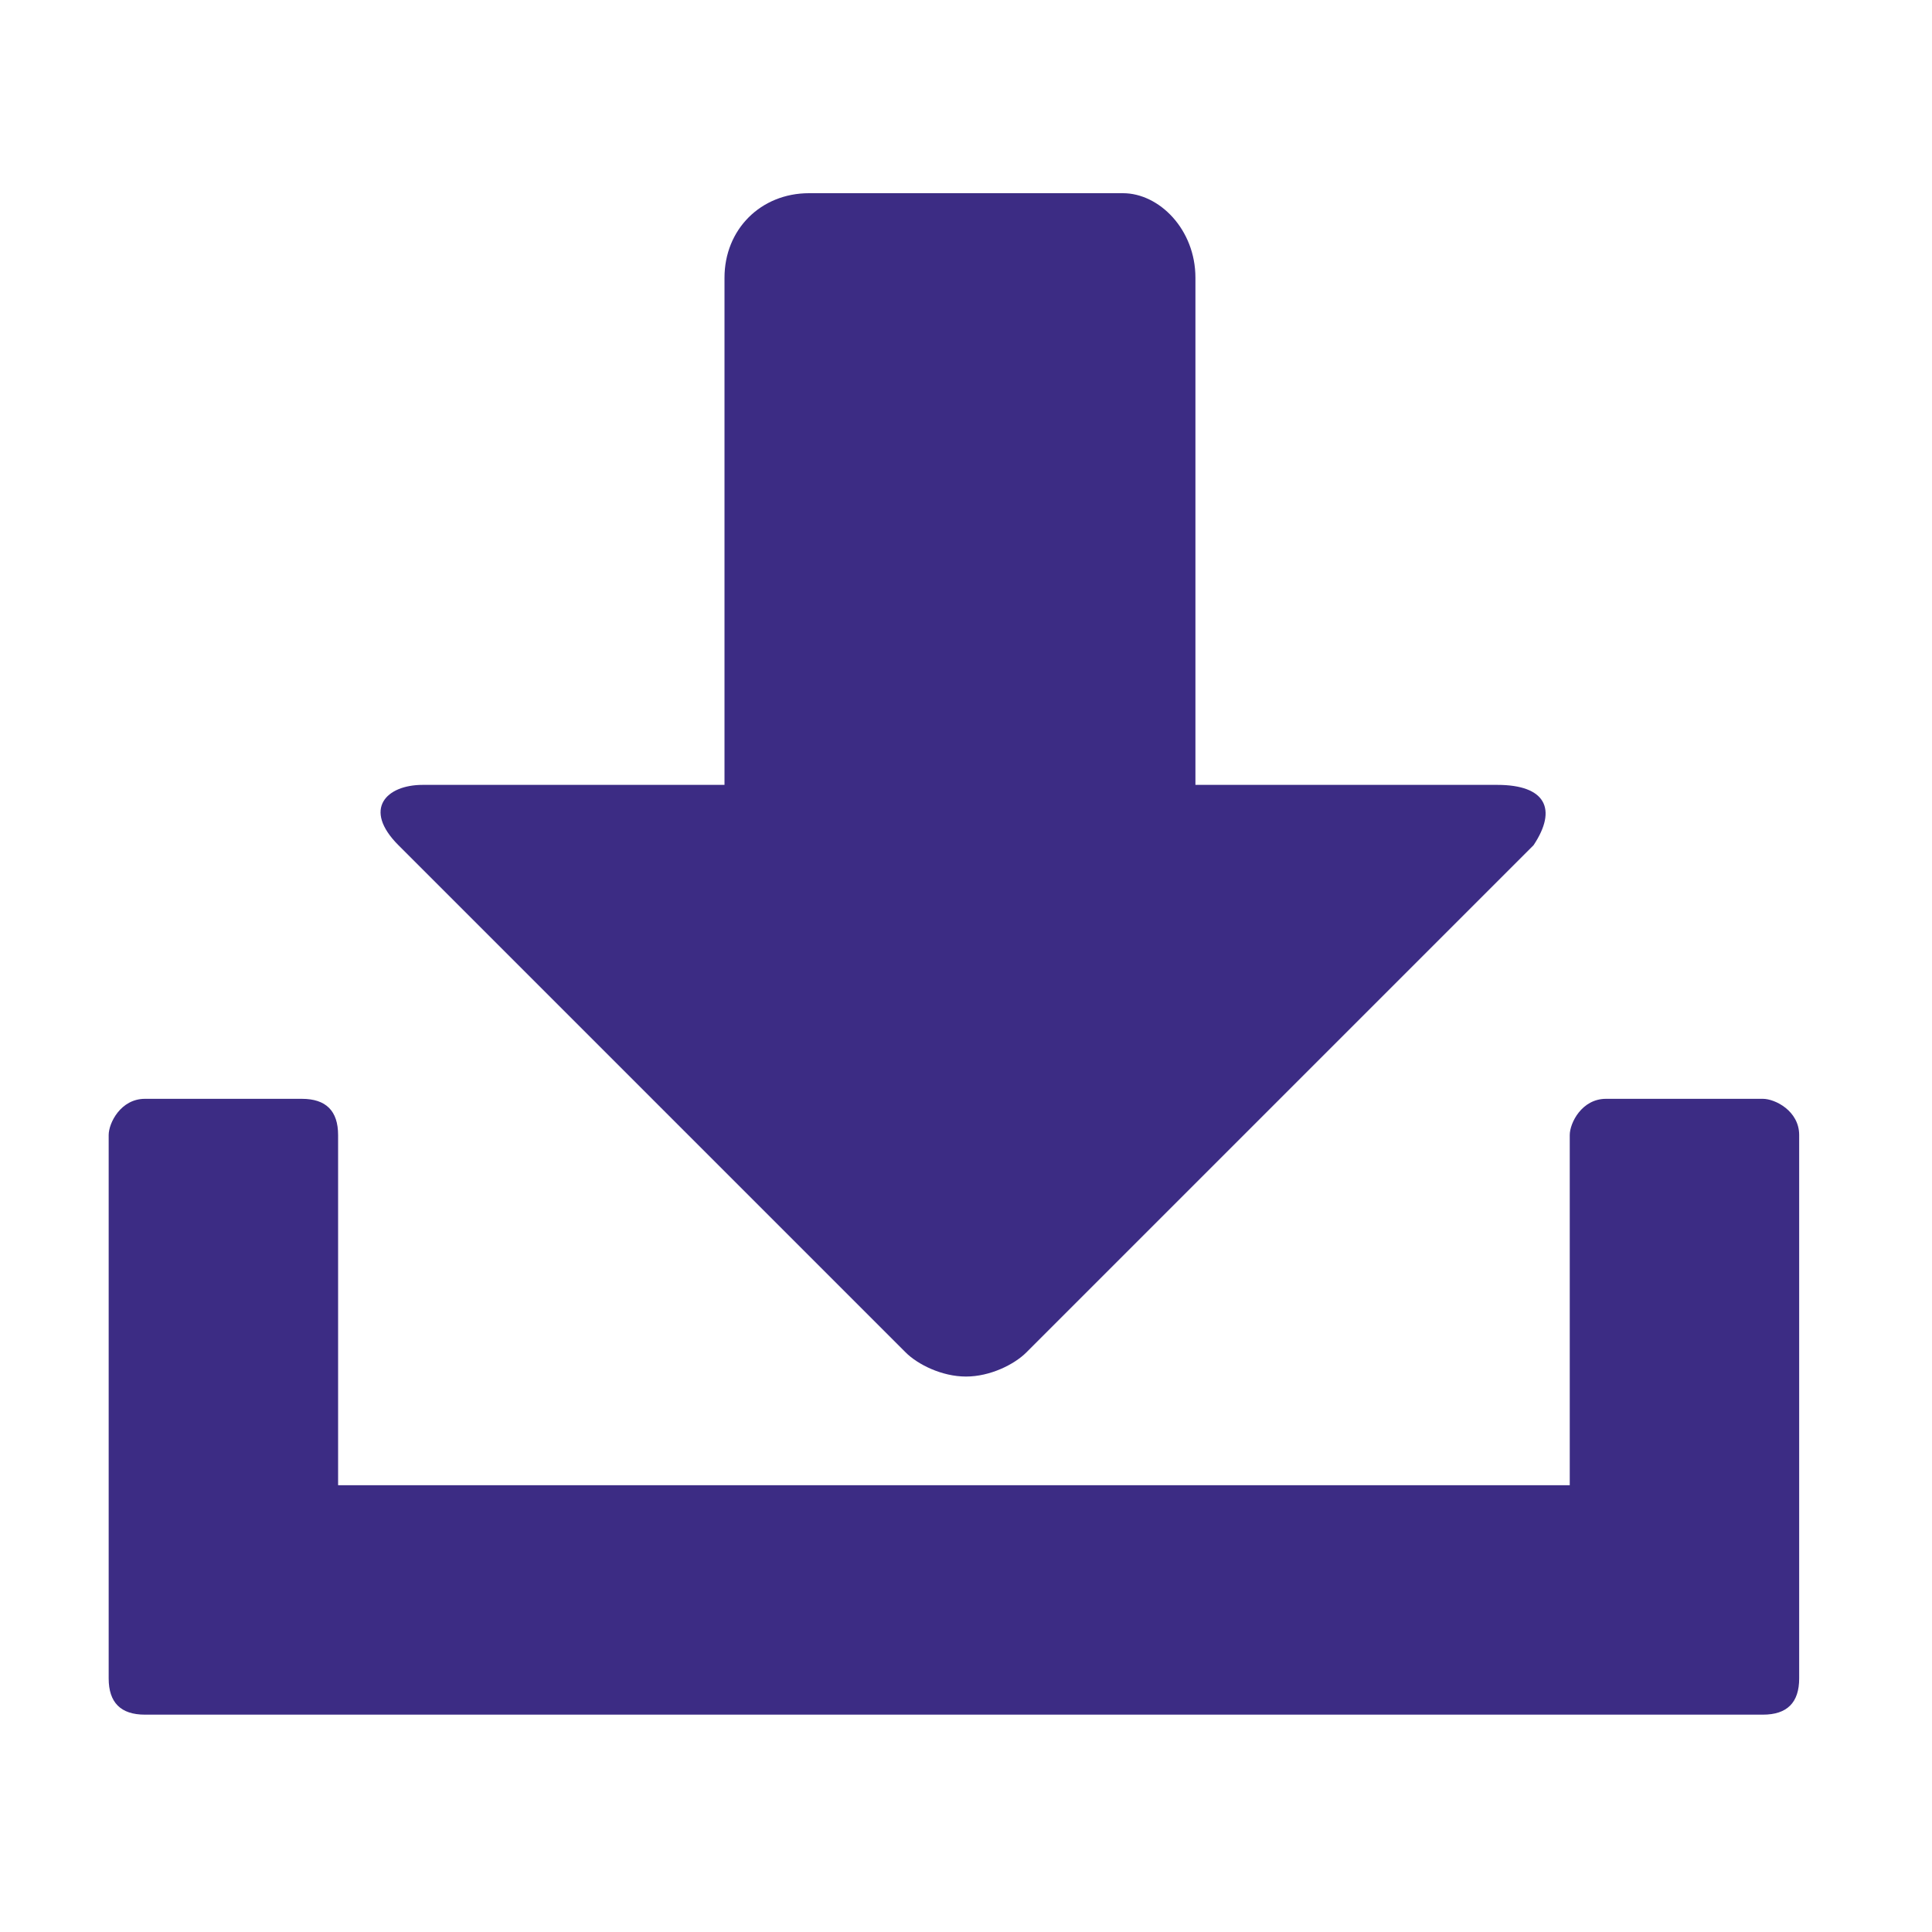 <?xml version="1.0" encoding="utf-8"?>
<!-- Generator: Adobe Illustrator 24.0.0, SVG Export Plug-In . SVG Version: 6.00 Build 0)  -->
<svg version="1.1" id="Layer_1" xmlns="http://www.w3.org/2000/svg" xmlns:xlink="http://www.w3.org/1999/xlink" x="0px" y="0px"
	 viewBox="0 0 16 16" style="enable-background:new 0 0 16 16;" xml:space="preserve">
<style type="text/css">
	.st0{fill:#3C2C84;}
</style>
<path class="st0" d="M12.4,6.5H9.9V2.3c0-0.4-0.3-0.7-0.6-0.7H6.7C6.3,1.6,6,1.9,6,2.3v4.2H3.5c-0.3,0-0.5,0.2-0.2,0.5l4.2,4.2
	c0.1,0.1,0.3,0.2,0.5,0.2c0.2,0,0.4-0.1,0.5-0.2l4.2-4.2C12.9,6.7,12.8,6.5,12.4,6.5z M0.9,9.4v4.5c0,0.2,0.1,0.3,0.3,0.3h13.4
	c0.2,0,0.3-0.1,0.3-0.3V9.4c0-0.2-0.2-0.3-0.3-0.3h-1.3c-0.2,0-0.3,0.2-0.3,0.3v2.9H2.8V9.4c0-0.2-0.1-0.3-0.3-0.3H1.2
	C1,9.1,0.9,9.3,0.9,9.4z"/>
</svg>
